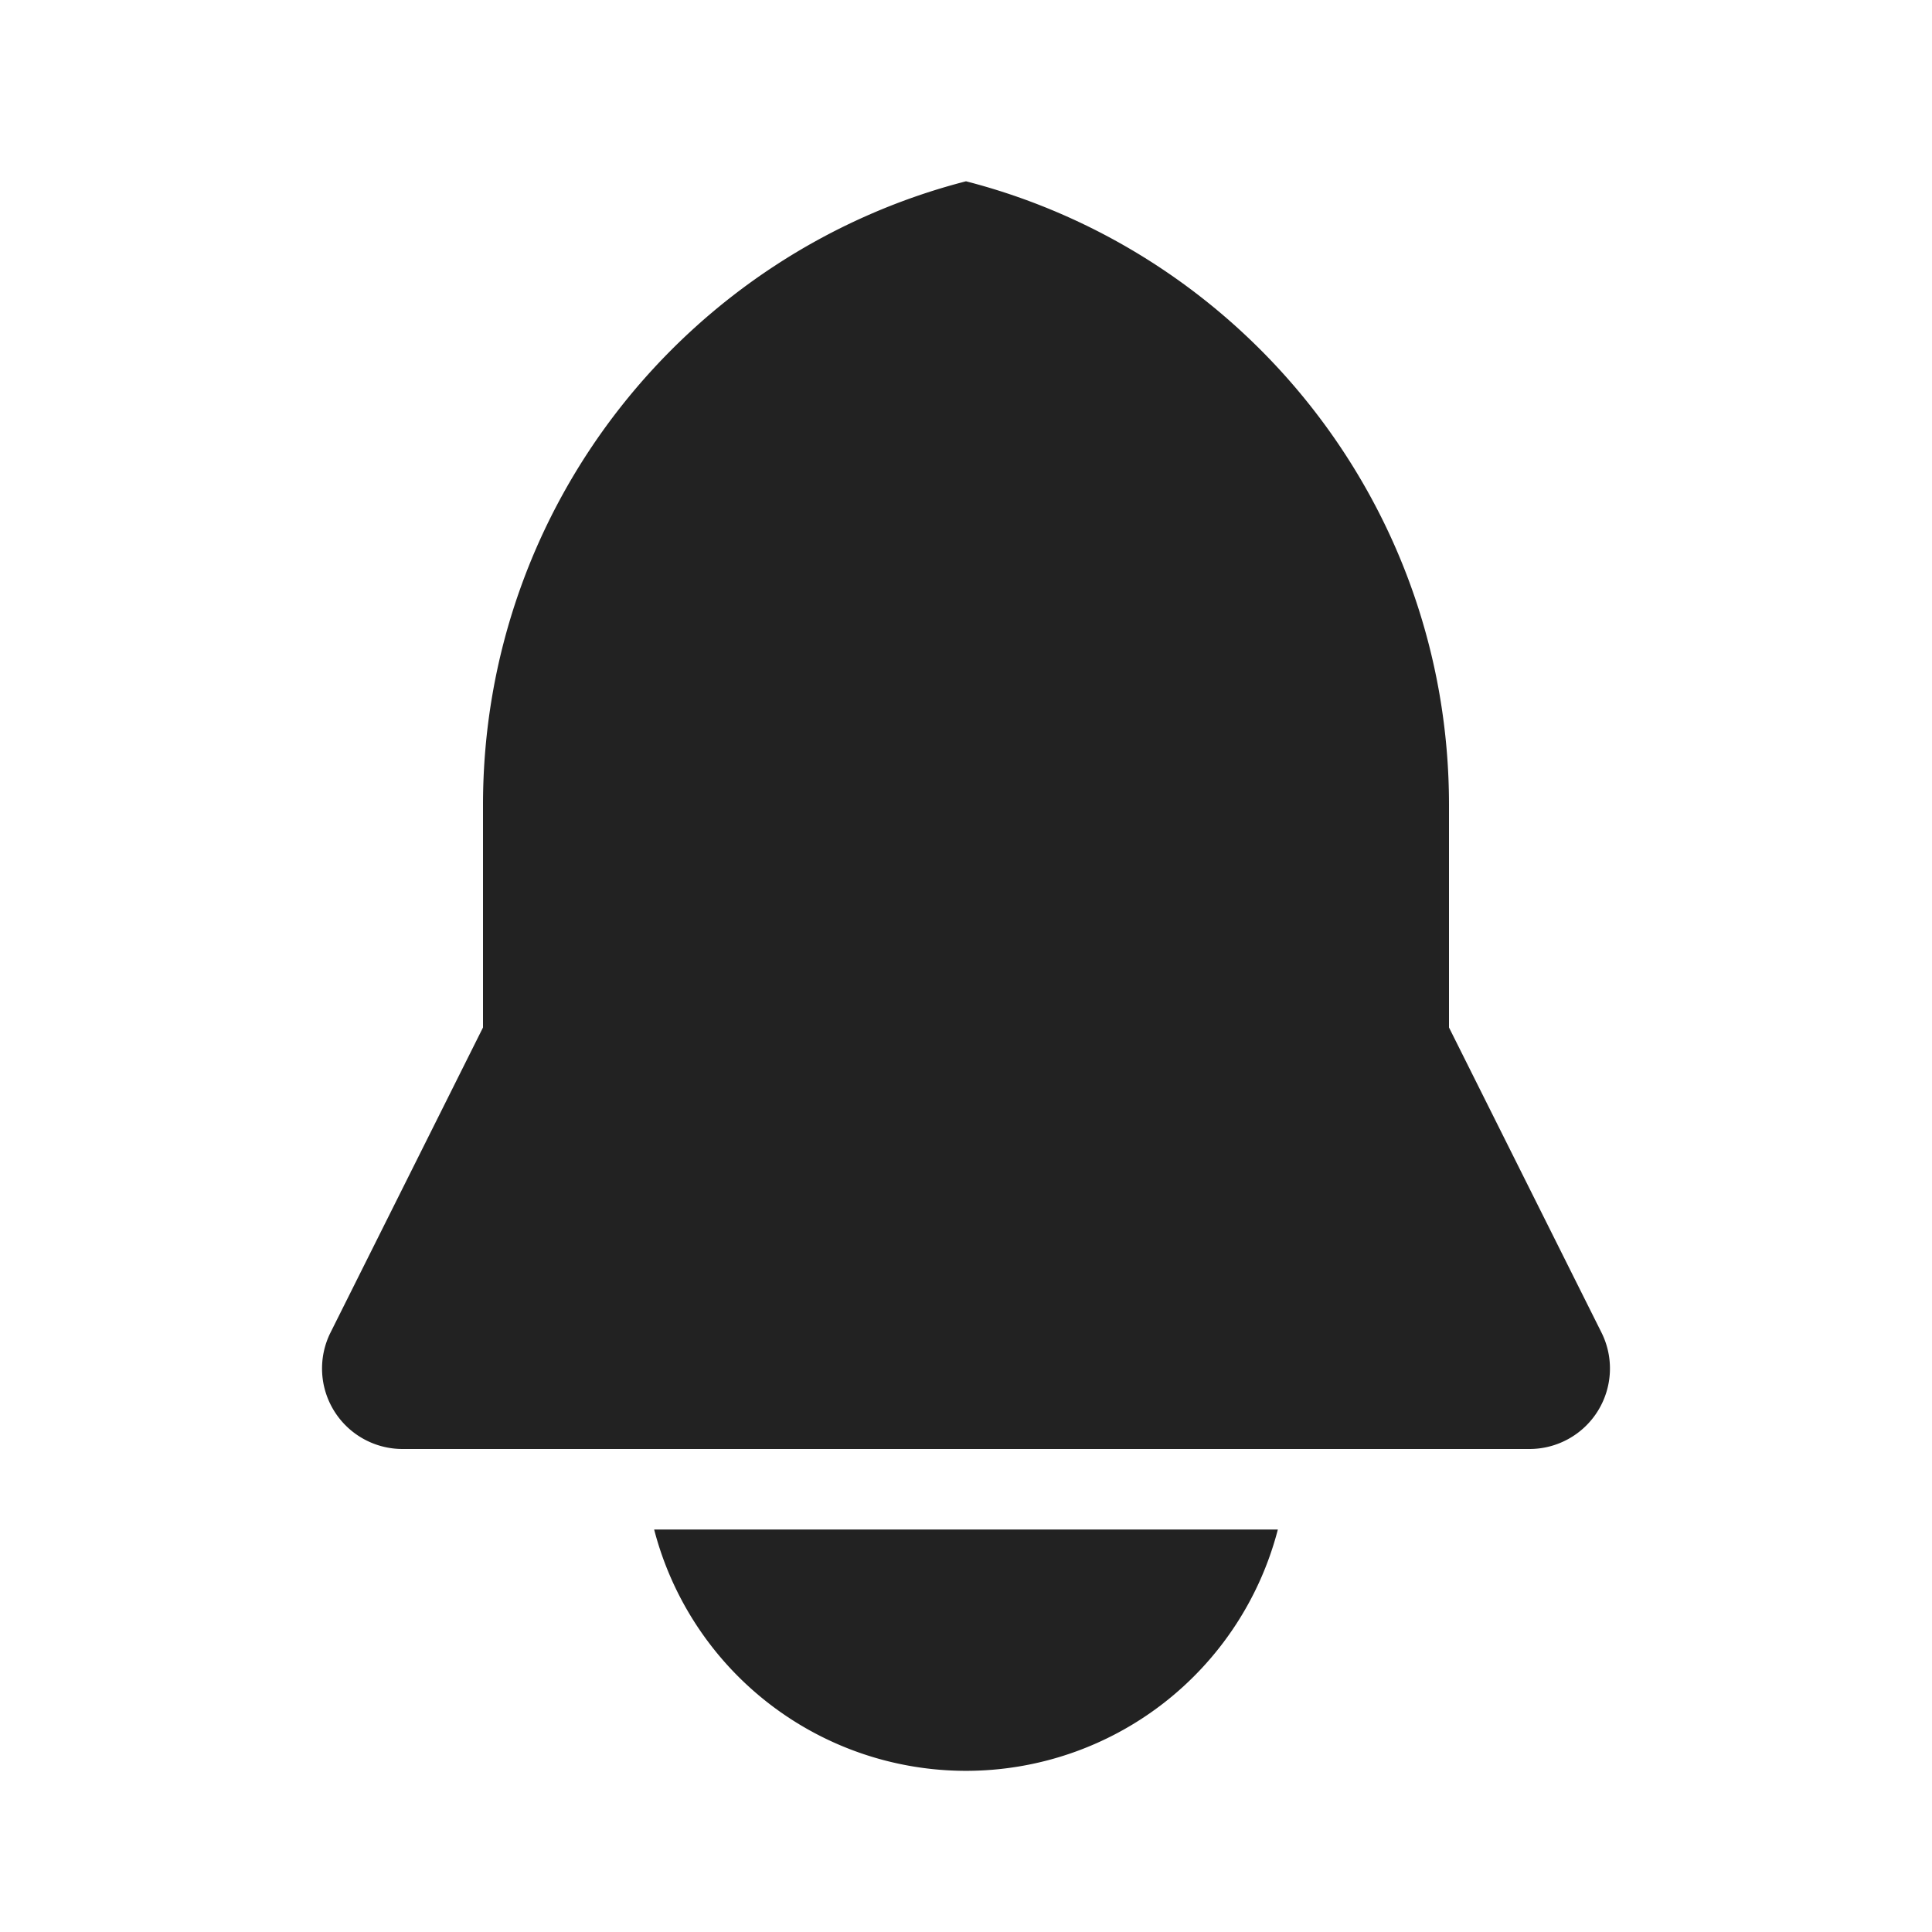 <svg xmlns="http://www.w3.org/2000/svg" width="24" height="24" fill="none"><path fill="#222" fill-rule="evenodd" d="M5 18a1 1 0 0 1-.894-1.447L6 12.764V10c0-3.728 2.55-6.86 6-7.748 3.45.888 6 4.02 6 7.748v2.764l1.894 3.789A1 1 0 0 1 19 18H5Zm3.126 1a4.002 4.002 0 0 0 7.748 0H8.126Z" clip-rule="evenodd"/></svg>